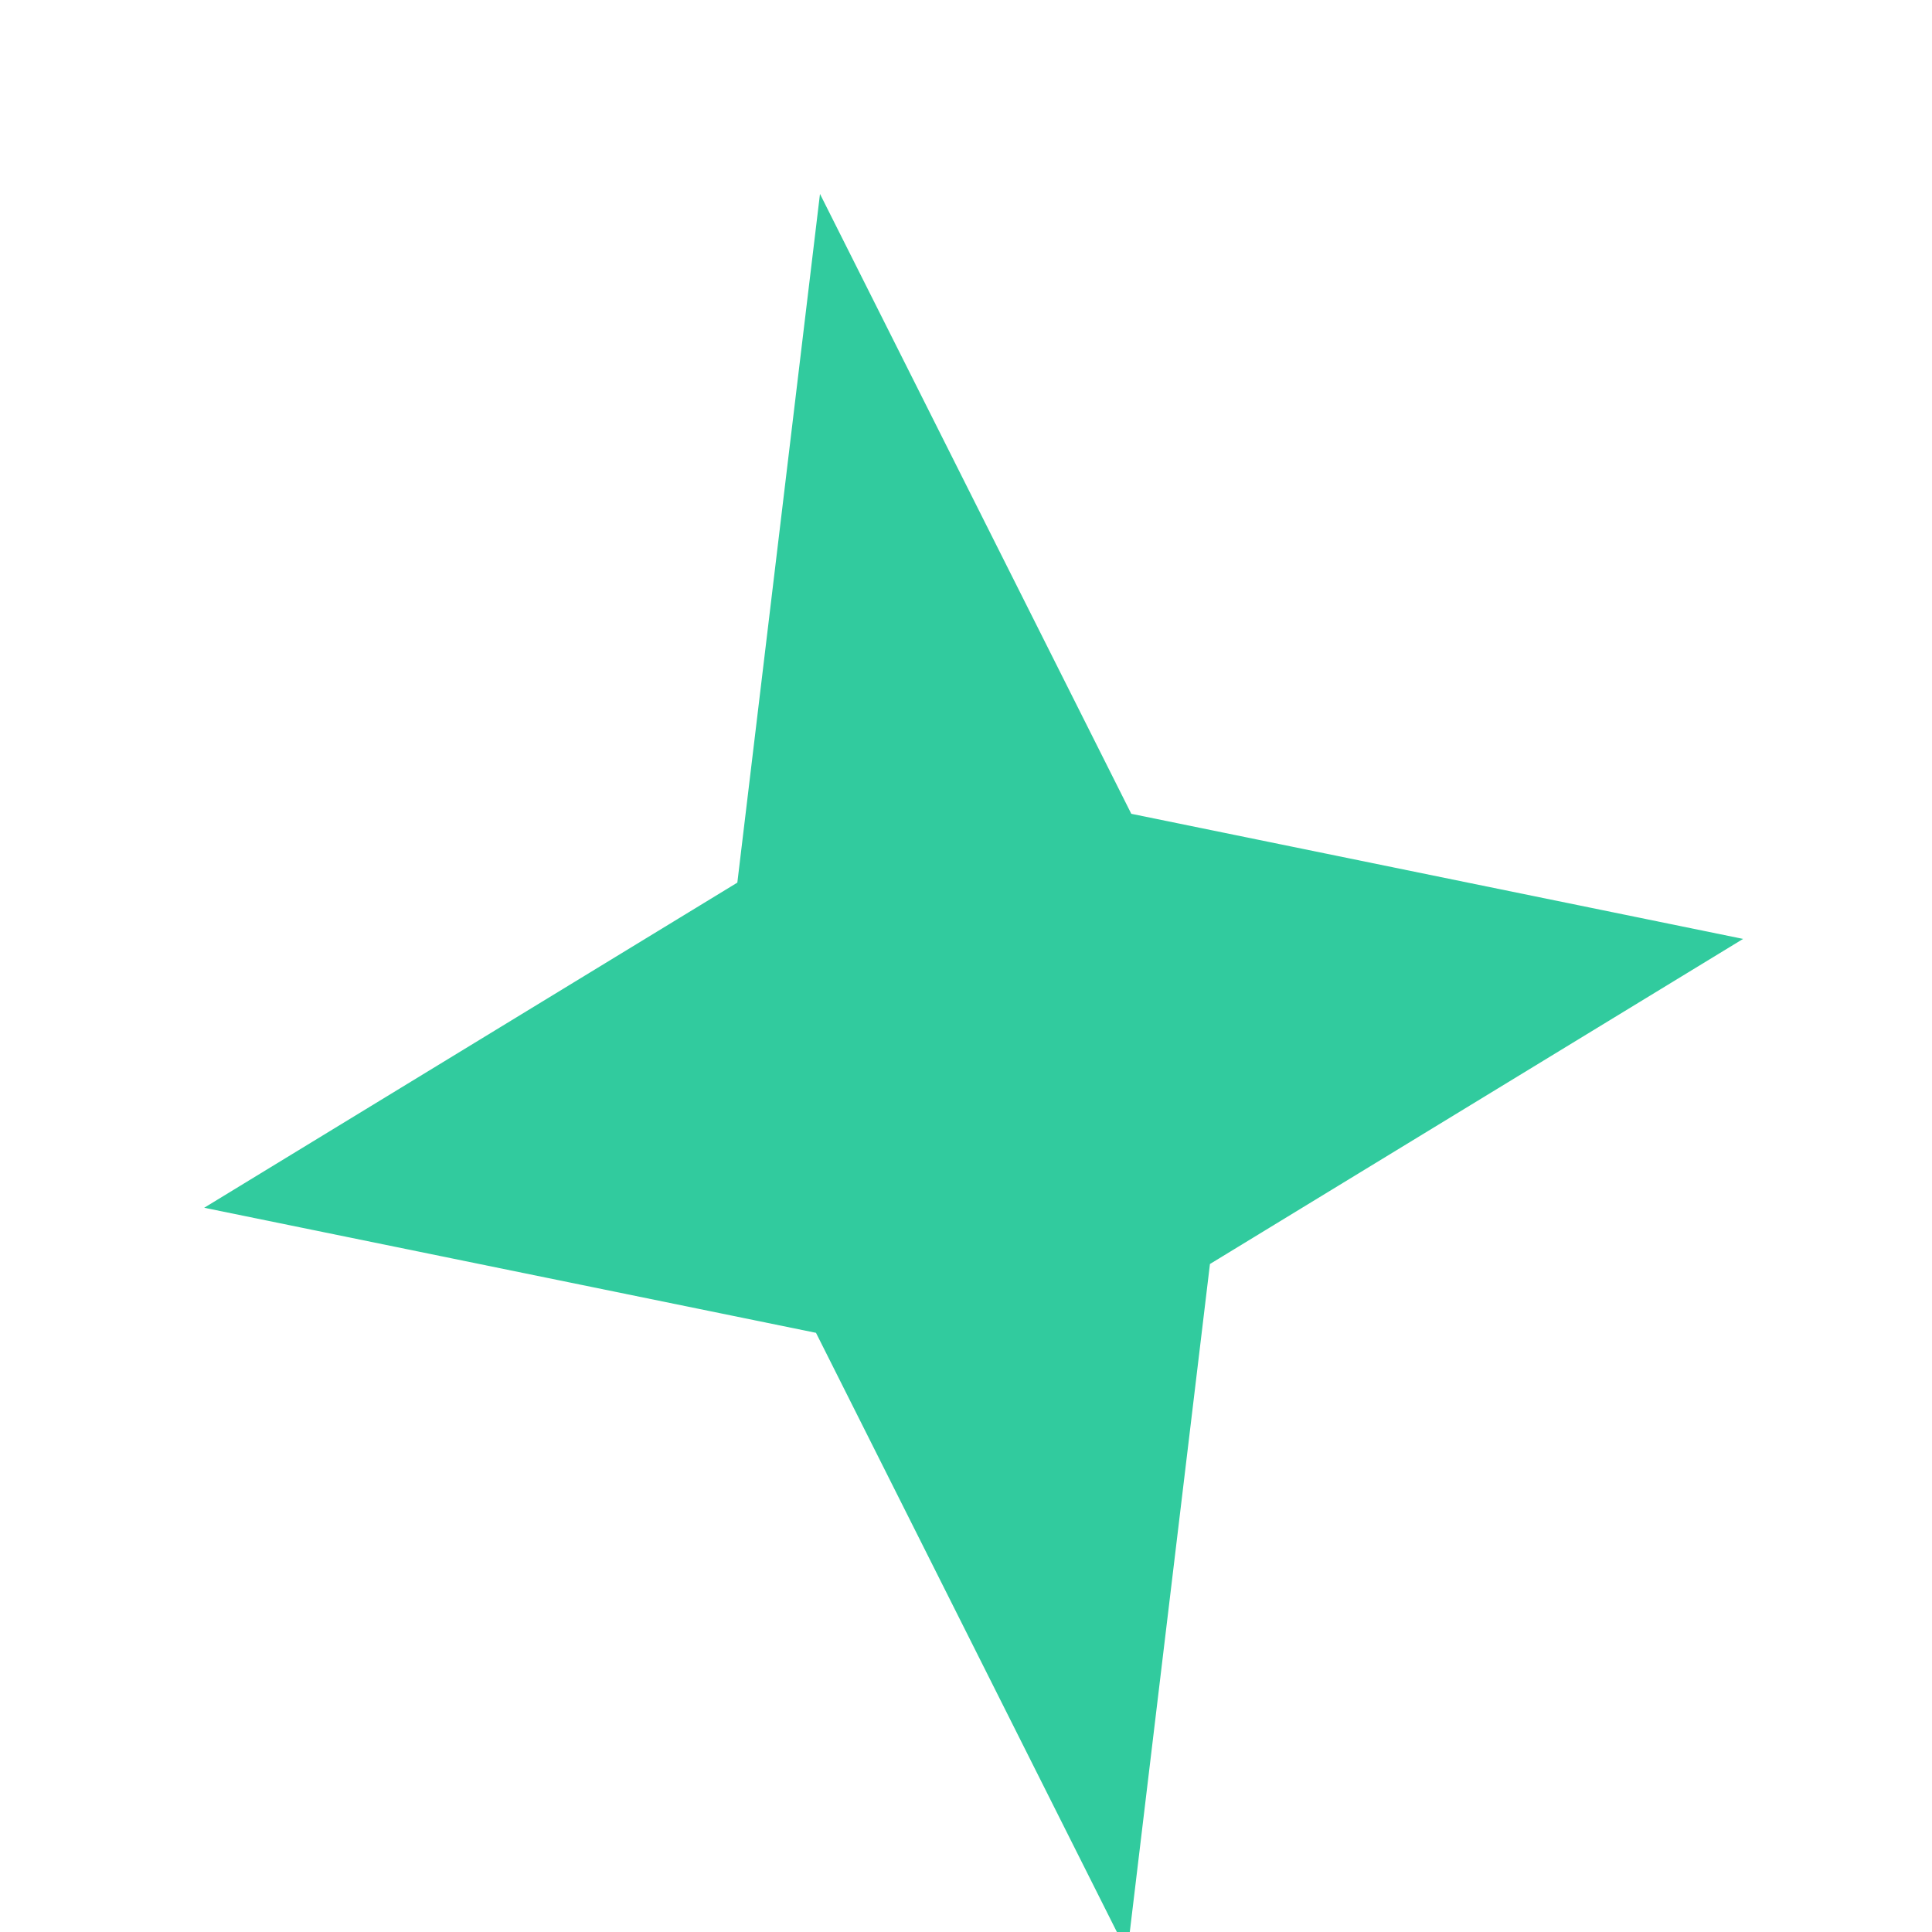 <svg xmlns="http://www.w3.org/2000/svg" width="30" height="30" viewBox="0 0 45 45" fill="none">
  <g filter="url(#filter0_f_1067_16537)">
    <path
      d="M19.099 4.517L17.174 20.558L4.756 28.131L19.006 31.044L26.257 45.483L28.182 29.441L40.6 21.869L26.35 18.955L19.099 4.517Z"
      fill="#31CB9E"
    />
  </g>
  <defs>
    <filter
      id="filter0_f_1067_16537"
      x="0.756"
      y="0.517"
      width="43.845"
      height="48.965"
      filterUnits="userSpaceOnUse"
      color-interpolation-filters="sRGB"
    >
      <feFlood flood-opacity="0" result="BackgroundImageFix" />
      <feBlend mode="normal" in="SourceGraphic" in2="BackgroundImageFix" result="shape" />
      <feGaussianBlur stdDeviation="2" result="effect1_foregroundBlur_1067_16537" />
    </filter>
  </defs>
</svg>
